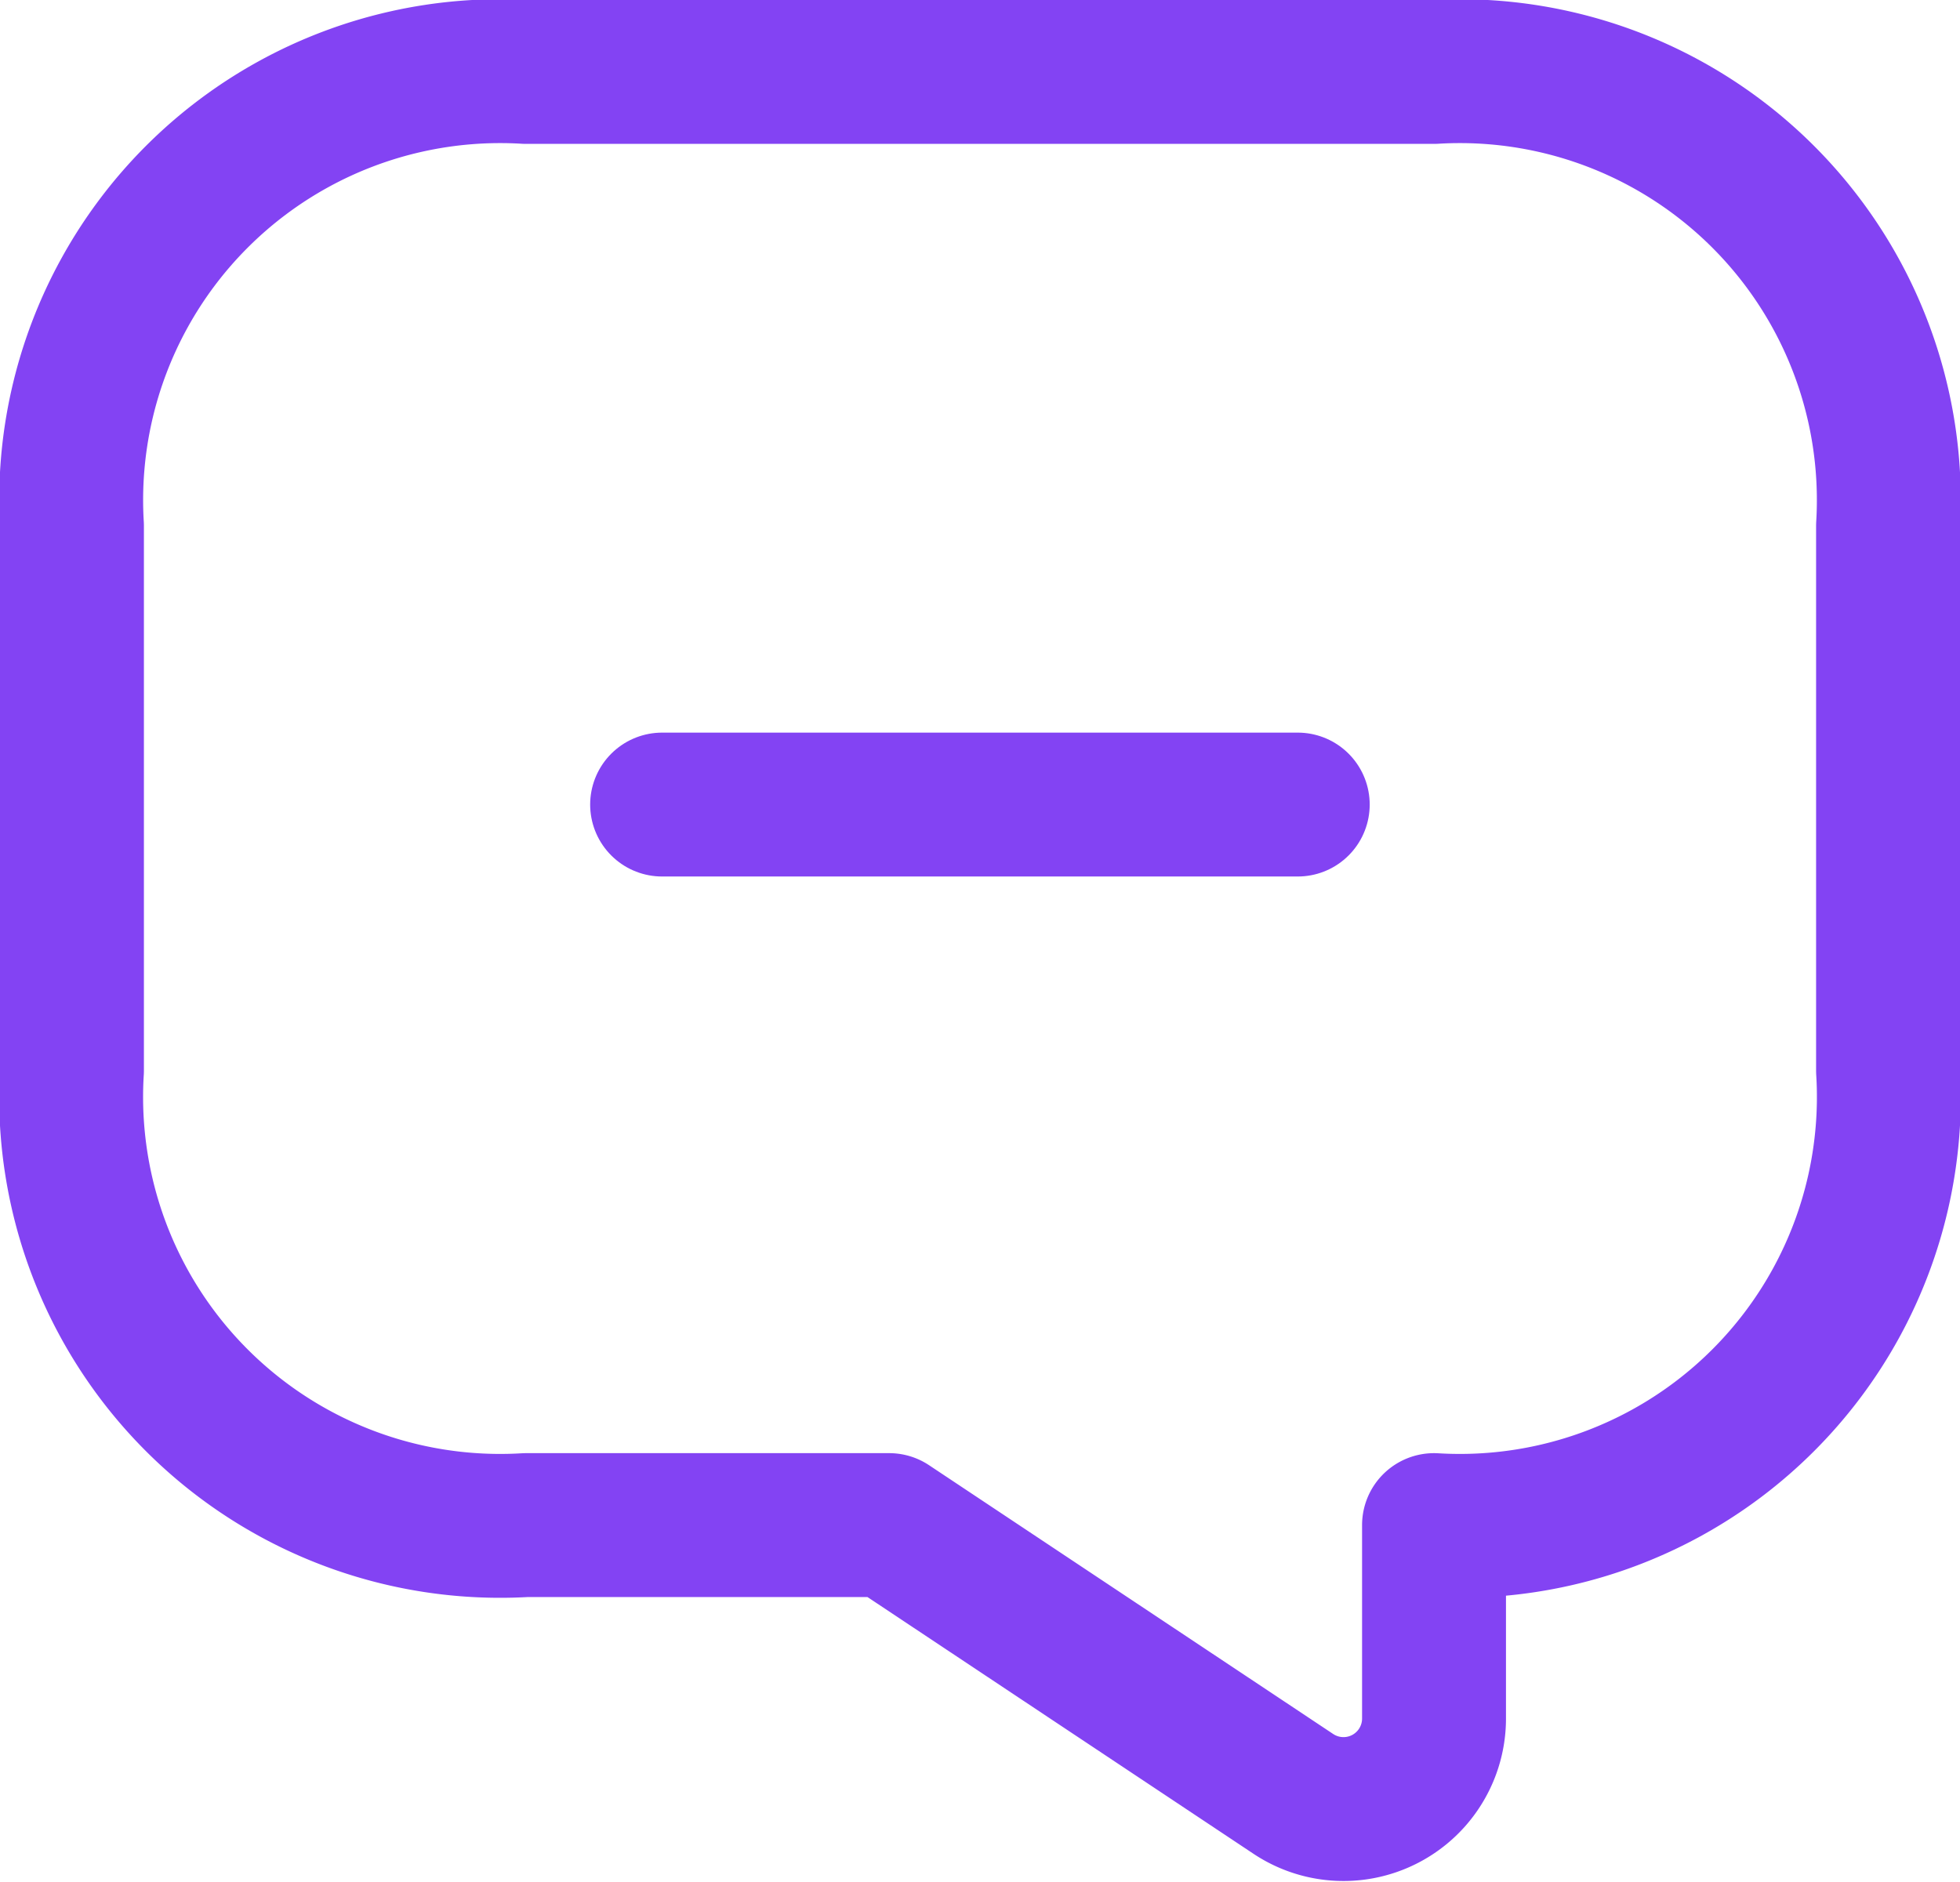 <svg xmlns="http://www.w3.org/2000/svg" width="13.62" height="13.082" viewBox="0 0 13.62 13.082">
  <g id="Group_51" data-name="Group 51" transform="translate(-493.5 -315.93)">
    <path id="Vector" d="M0,0H4.417" transform="translate(498.101 321.522)" fill="none" stroke="#8343F3" stroke-linecap="round" stroke-linejoin="round" stroke-width="1"/>
    <path id="Vector-2" data-name="Vector" d="M3.155,10.1H5.679l2.808,1.868a.629.629,0,0,0,.978-.524V10.1A2.981,2.981,0,0,0,12.62,6.941V3.155A2.981,2.981,0,0,0,9.465,0H3.155A2.981,2.981,0,0,0,0,3.155V6.941A2.981,2.981,0,0,0,3.155,10.1Z" transform="translate(494 316.43)" fill="none" stroke="#8343F3" stroke-linecap="round" stroke-linejoin="round" stroke-width="1"/>
  </g>
</svg>
